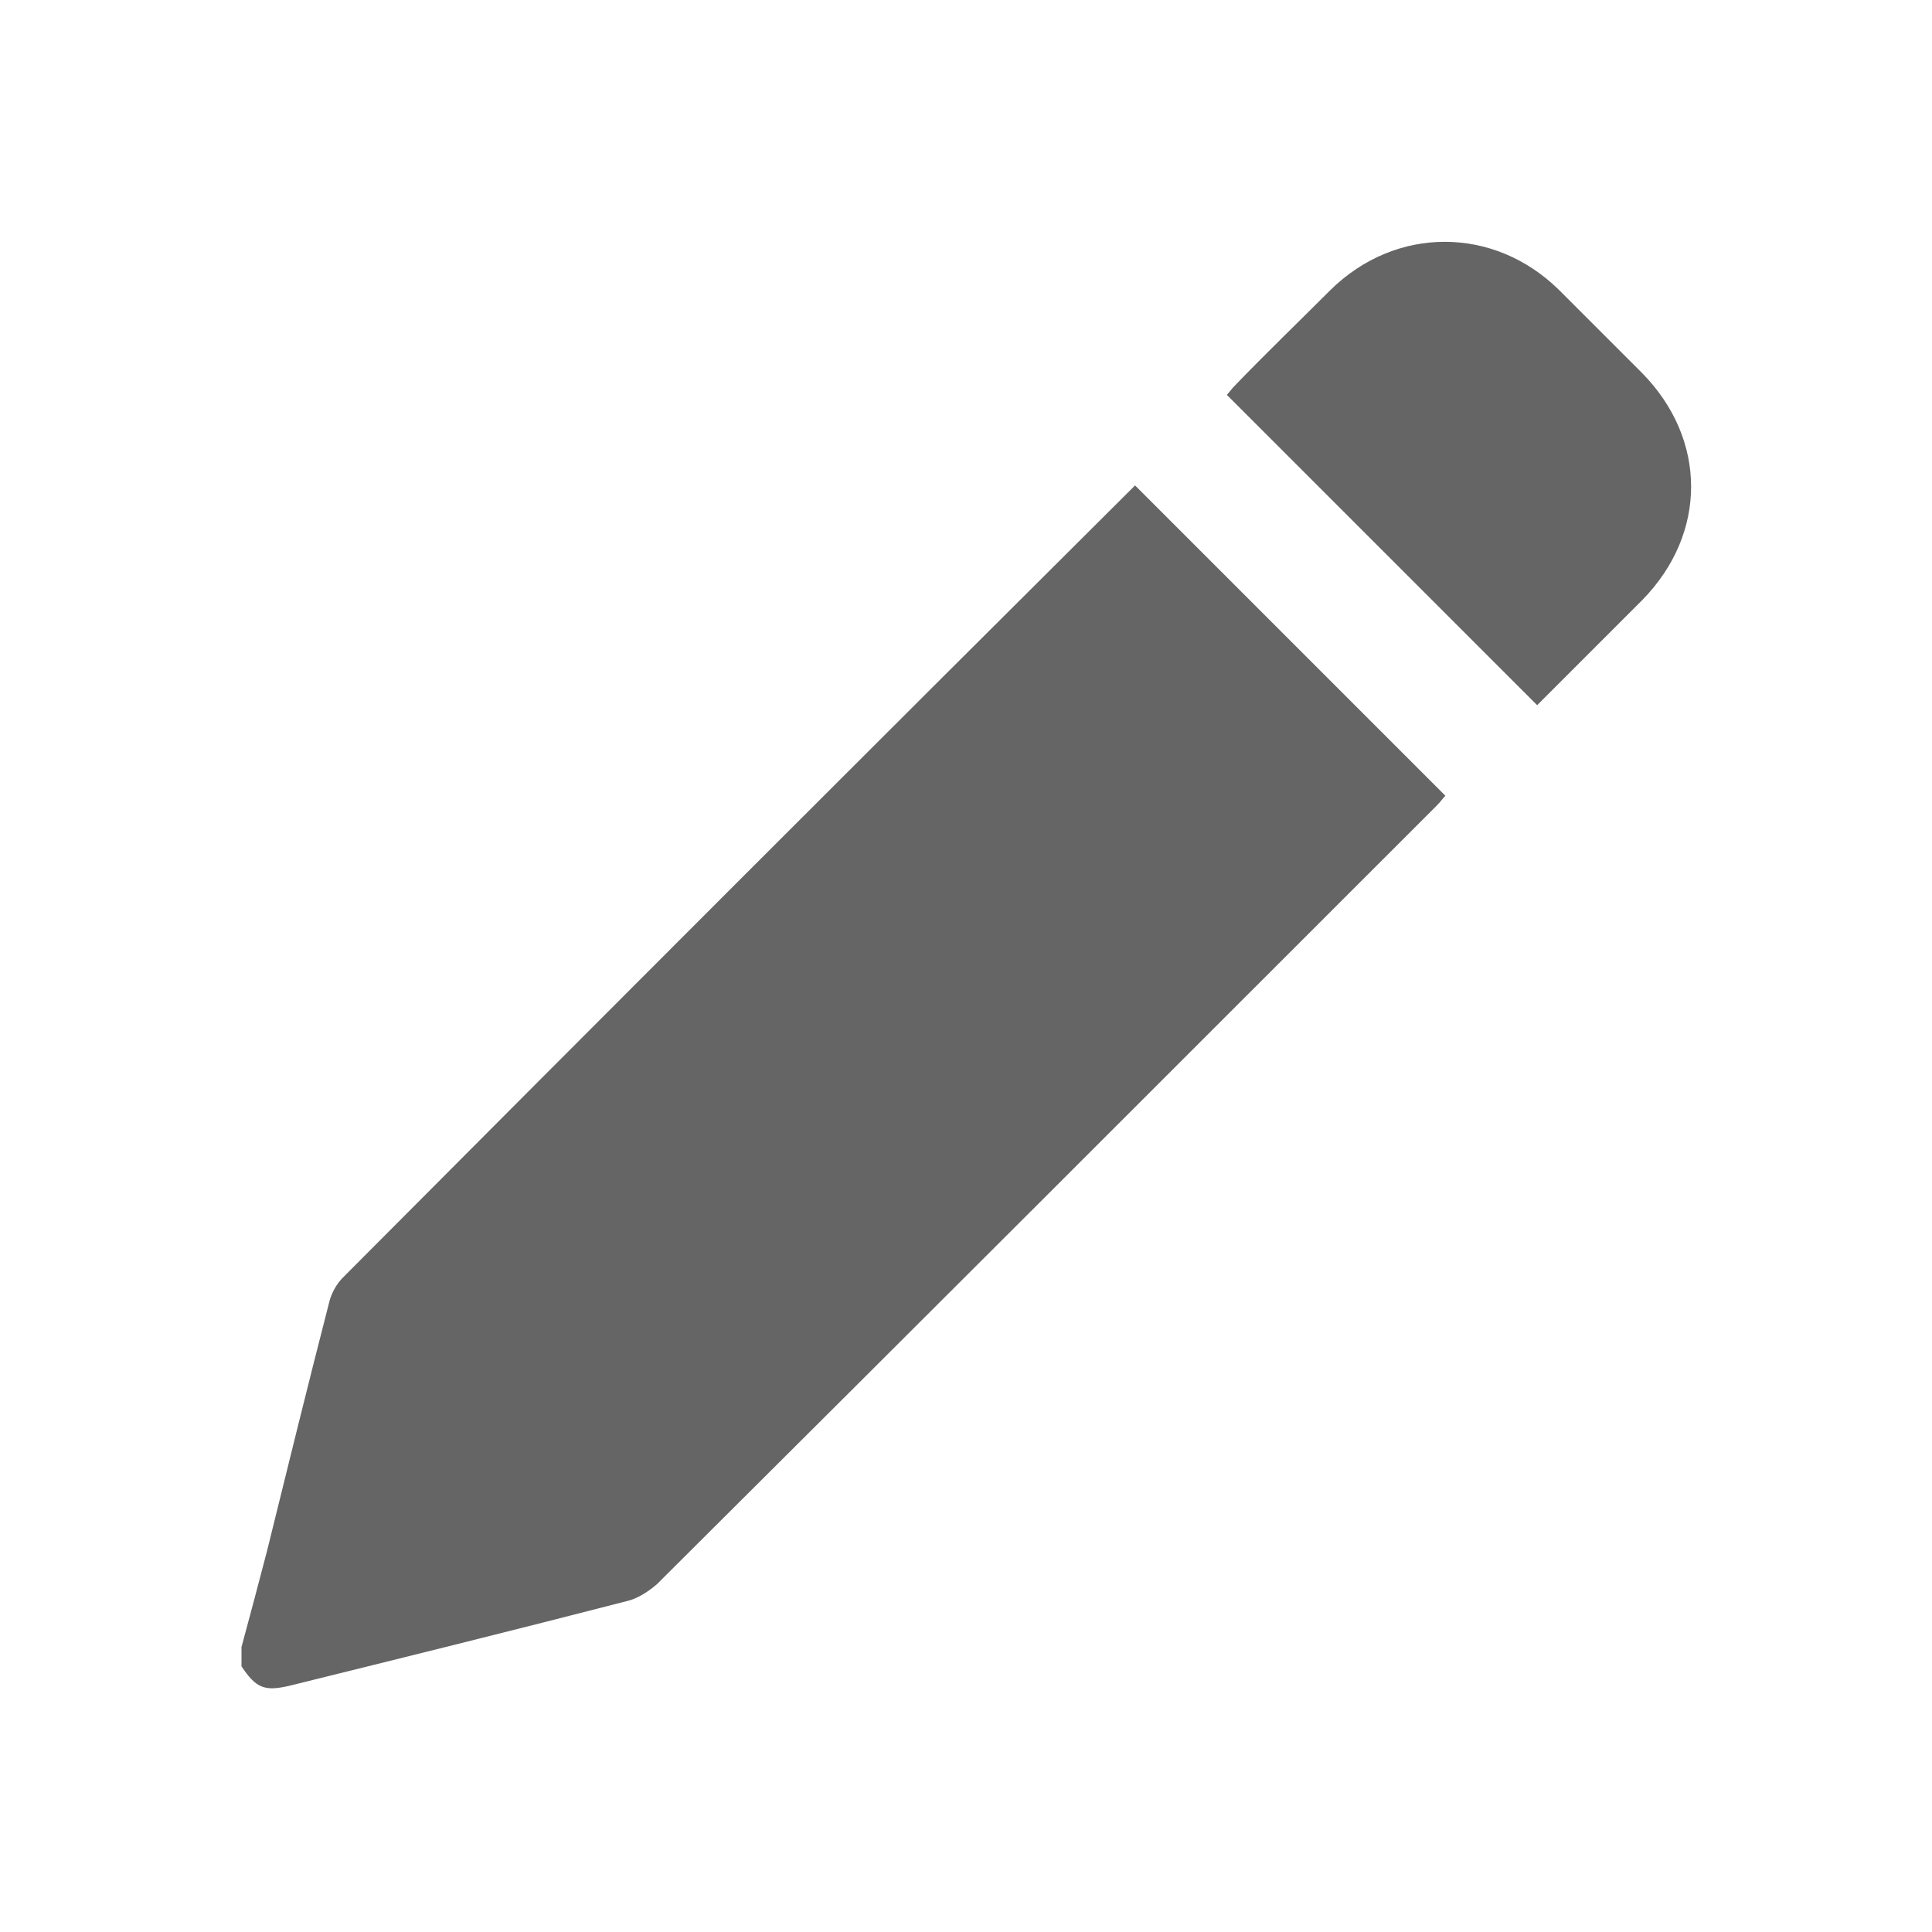<?xml version="1.0" encoding="UTF-8"?><svg id="Layer_1" xmlns="http://www.w3.org/2000/svg" viewBox="0 0 16 16"><defs><style>.cls-1{fill:#656565;}</style></defs><path class="cls-1" d="M2,13.64c.07-.26,.14-.52,.21-.79,.17-.69,.34-1.38,.52-2.08,.02-.07,.06-.14,.11-.19,2.17-2.18,4.34-4.35,6.52-6.52,.02-.02,.03-.03,.04-.04,.86,.86,1.71,1.71,2.57,2.57-.02,.02-.04,.05-.07,.08-2.15,2.15-4.3,4.3-6.46,6.45-.07,.06-.16,.12-.25,.14-.93,.24-1.86,.47-2.79,.7-.21,.05-.28,.02-.4-.16,0-.05,0-.11,0-.16Z"/><path class="cls-1" d="M12.73,5.84c-.86-.86-1.71-1.71-2.57-2.57,.02-.02,.04-.05,.06-.07,.26-.27,.53-.53,.8-.8,.54-.53,1.35-.53,1.89,0,.23,.23,.46,.46,.69,.69,.54,.55,.54,1.33,0,1.88-.29,.29-.58,.58-.87,.87Z"/></svg>